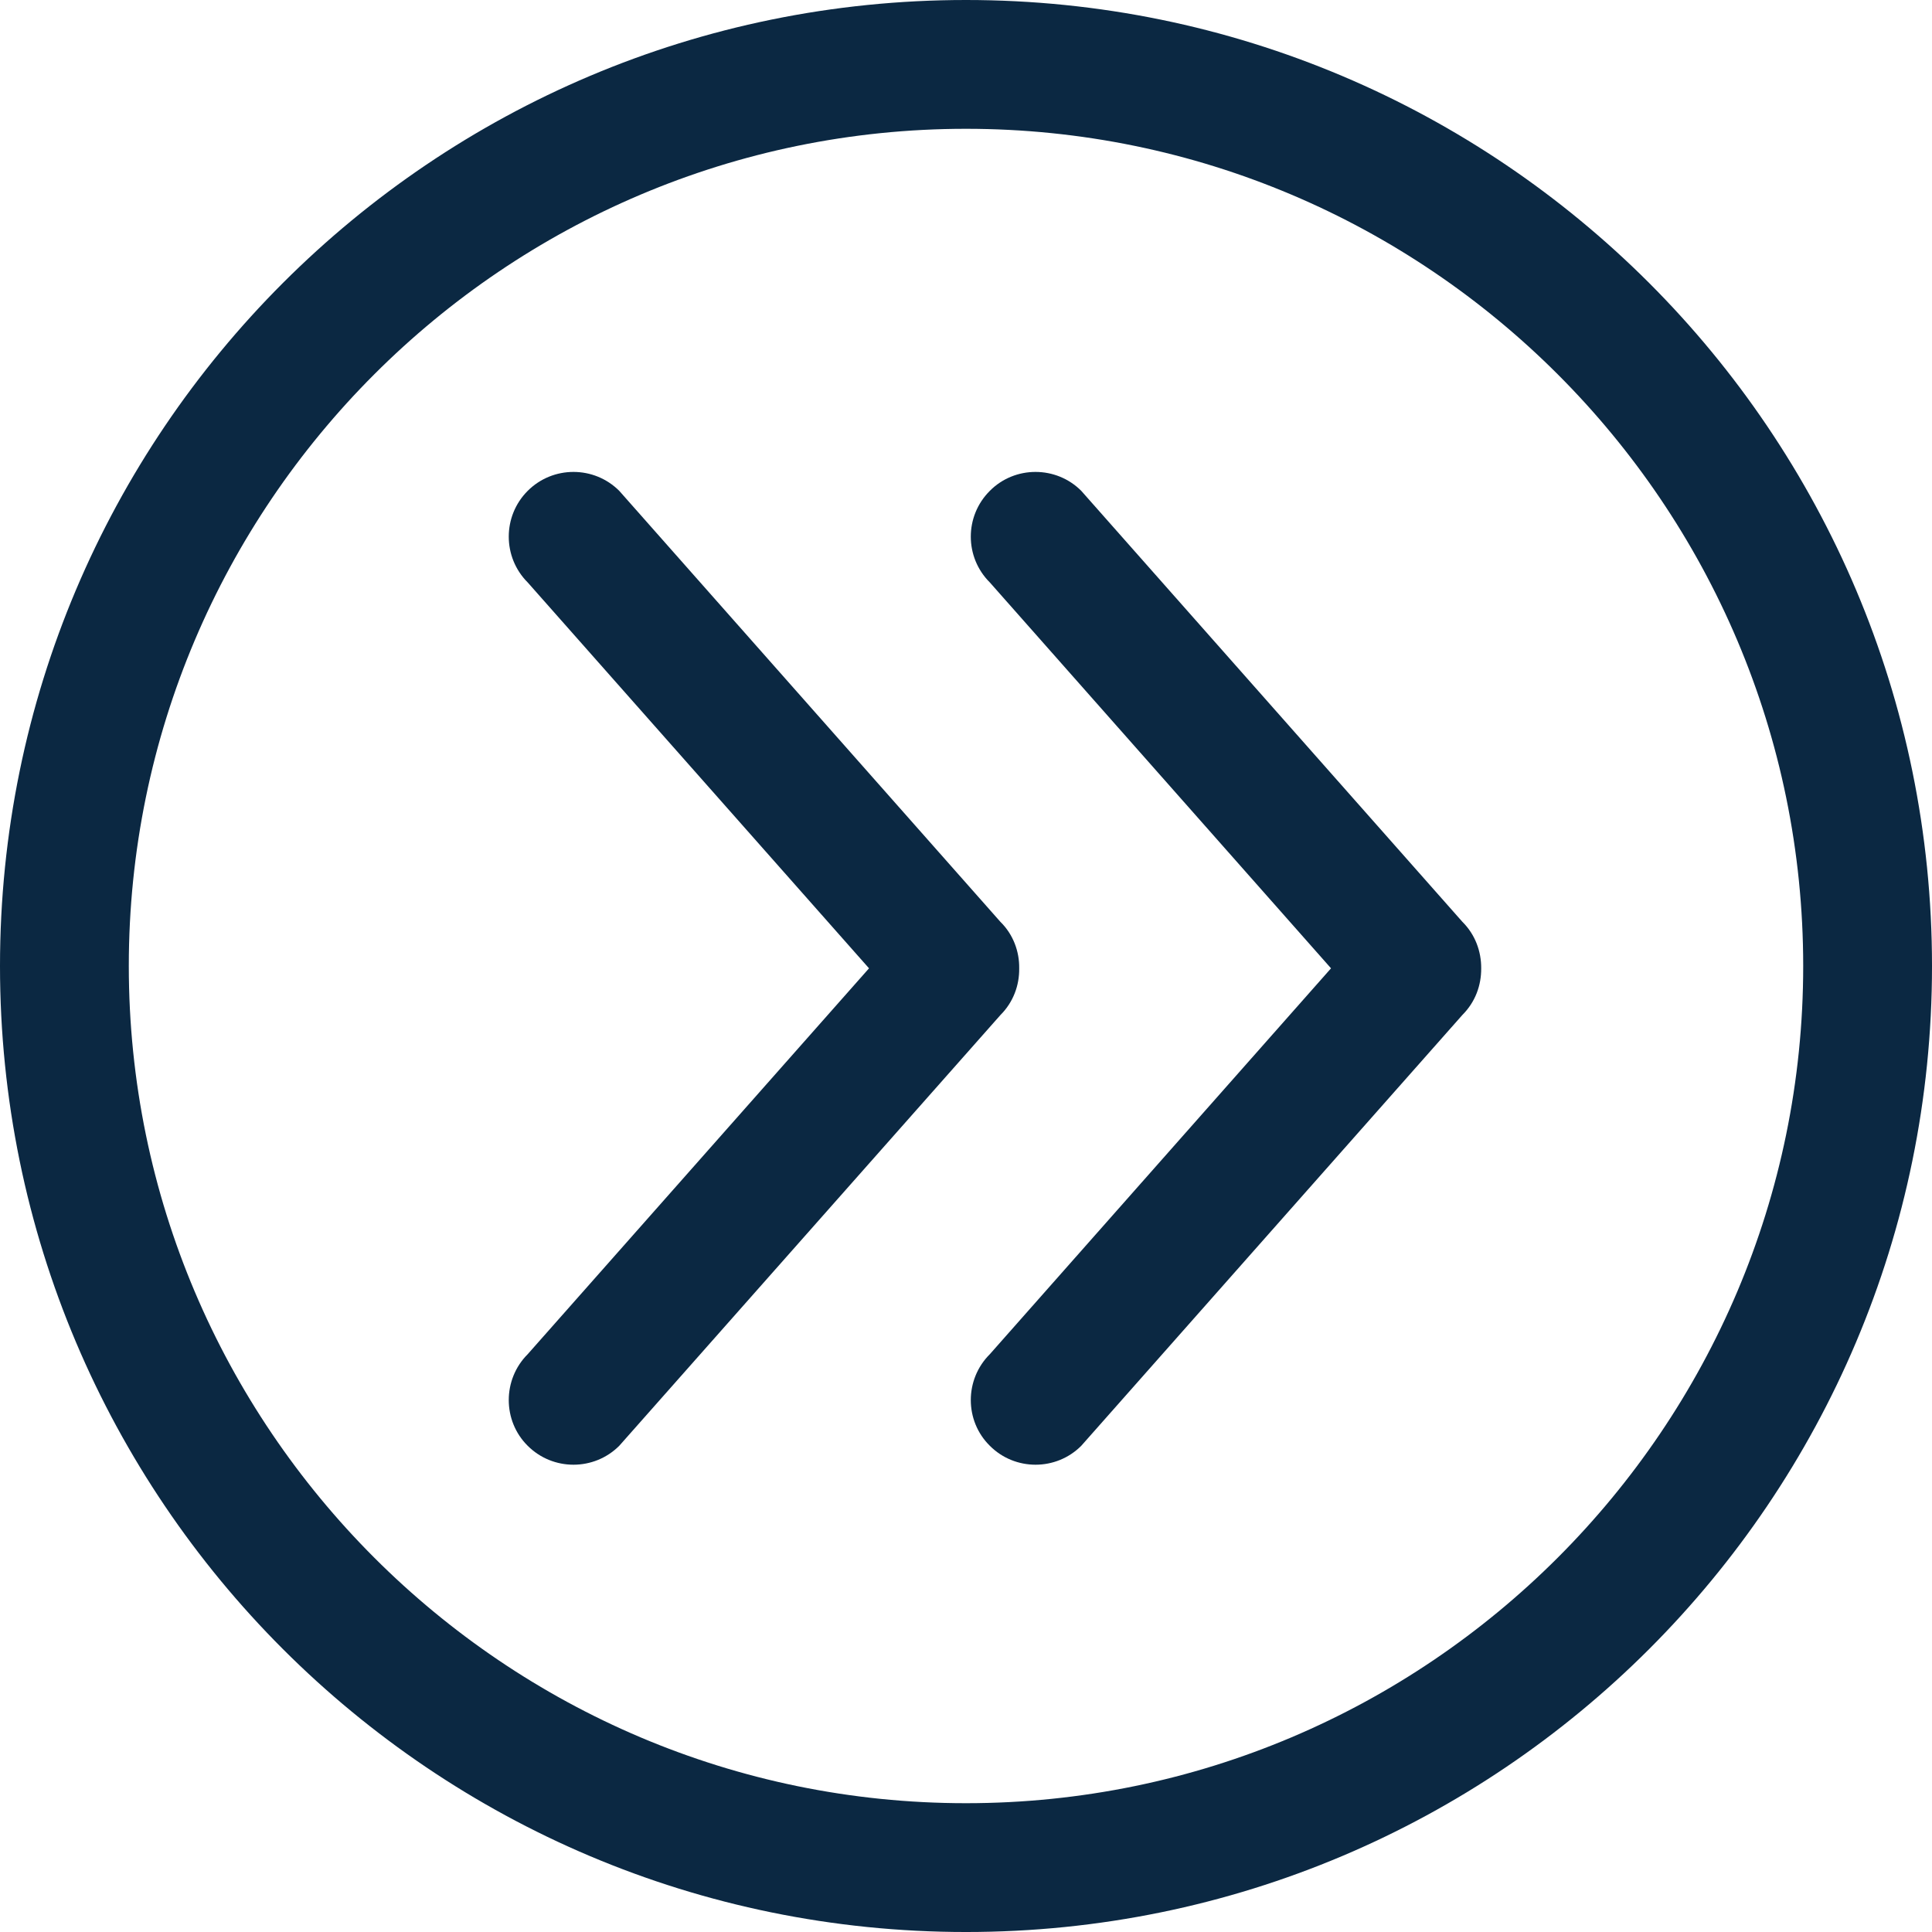 <?xml version="1.0" encoding="iso-8859-1"?>
<!-- Generator: Adobe Illustrator 19.0.0, SVG Export Plug-In . SVG Version: 6.00 Build 0)  -->
<svg xmlns="http://www.w3.org/2000/svg" xmlns:xlink="http://www.w3.org/1999/xlink" version="1.1" id="Capa_1" x="0px" y="0px" viewBox="0 0 476.737 476.737" style="enable-background:new 0 0 476.737 476.737;" xml:space="preserve" width="512px" height="512px">
<g>
	<g>
		<g>
			<g>
				<path d="M238.369,0C106.726,0,0,106.726,0,238.369c0,131.675,106.726,238.369,238.369,238.369      c131.675,0,238.369-106.694,238.369-238.369C476.737,106.726,370.043,0,238.369,0z M238.369,444.955      c-113.908,0-206.586-92.678-206.586-206.586S124.46,31.782,238.369,31.782s206.586,92.678,206.586,206.586      S352.277,444.955,238.369,444.955z" fill="#0b2842"/>
				<path d="M266.814,121.123c-6.198-6.229-16.4-6.229-22.566,0c-6.261,6.229-6.261,16.368,0,22.597      l84.192,95.22l-84.192,95.22c-6.261,6.229-6.261,16.432,0,22.597c6.198,6.229,16.368,6.229,22.566,0l94.044-106.312      c3.21-3.21,4.672-7.342,4.64-11.505c0.032-4.132-1.462-8.327-4.64-11.473L266.814,121.123z" fill="#0b2842"/>
				<path d="M251.495,238.941c0.064-4.132-1.462-8.359-4.64-11.473L152.81,121.123      c-6.229-6.229-16.368-6.229-22.597,0c-6.229,6.229-6.229,16.368,0,22.597l84.224,95.22l-84.224,95.22      c-6.229,6.229-6.229,16.432,0,22.597c6.229,6.229,16.368,6.229,22.597,0l94.076-106.312      C250.033,247.299,251.558,243.136,251.495,238.941z" fill="#0b2842"/>
			</g>
		</g>
	</g>
</g>
<g>
</g>
<g>
</g>
<g>
</g>
<g>
</g>
<g>
</g>
<g>
</g>
<g>
</g>
<g>
</g>
<g>
</g>
<g>
</g>
<g>
</g>
<g>
</g>
<g>
</g>
<g>
</g>
<g>
</g>
</svg>
